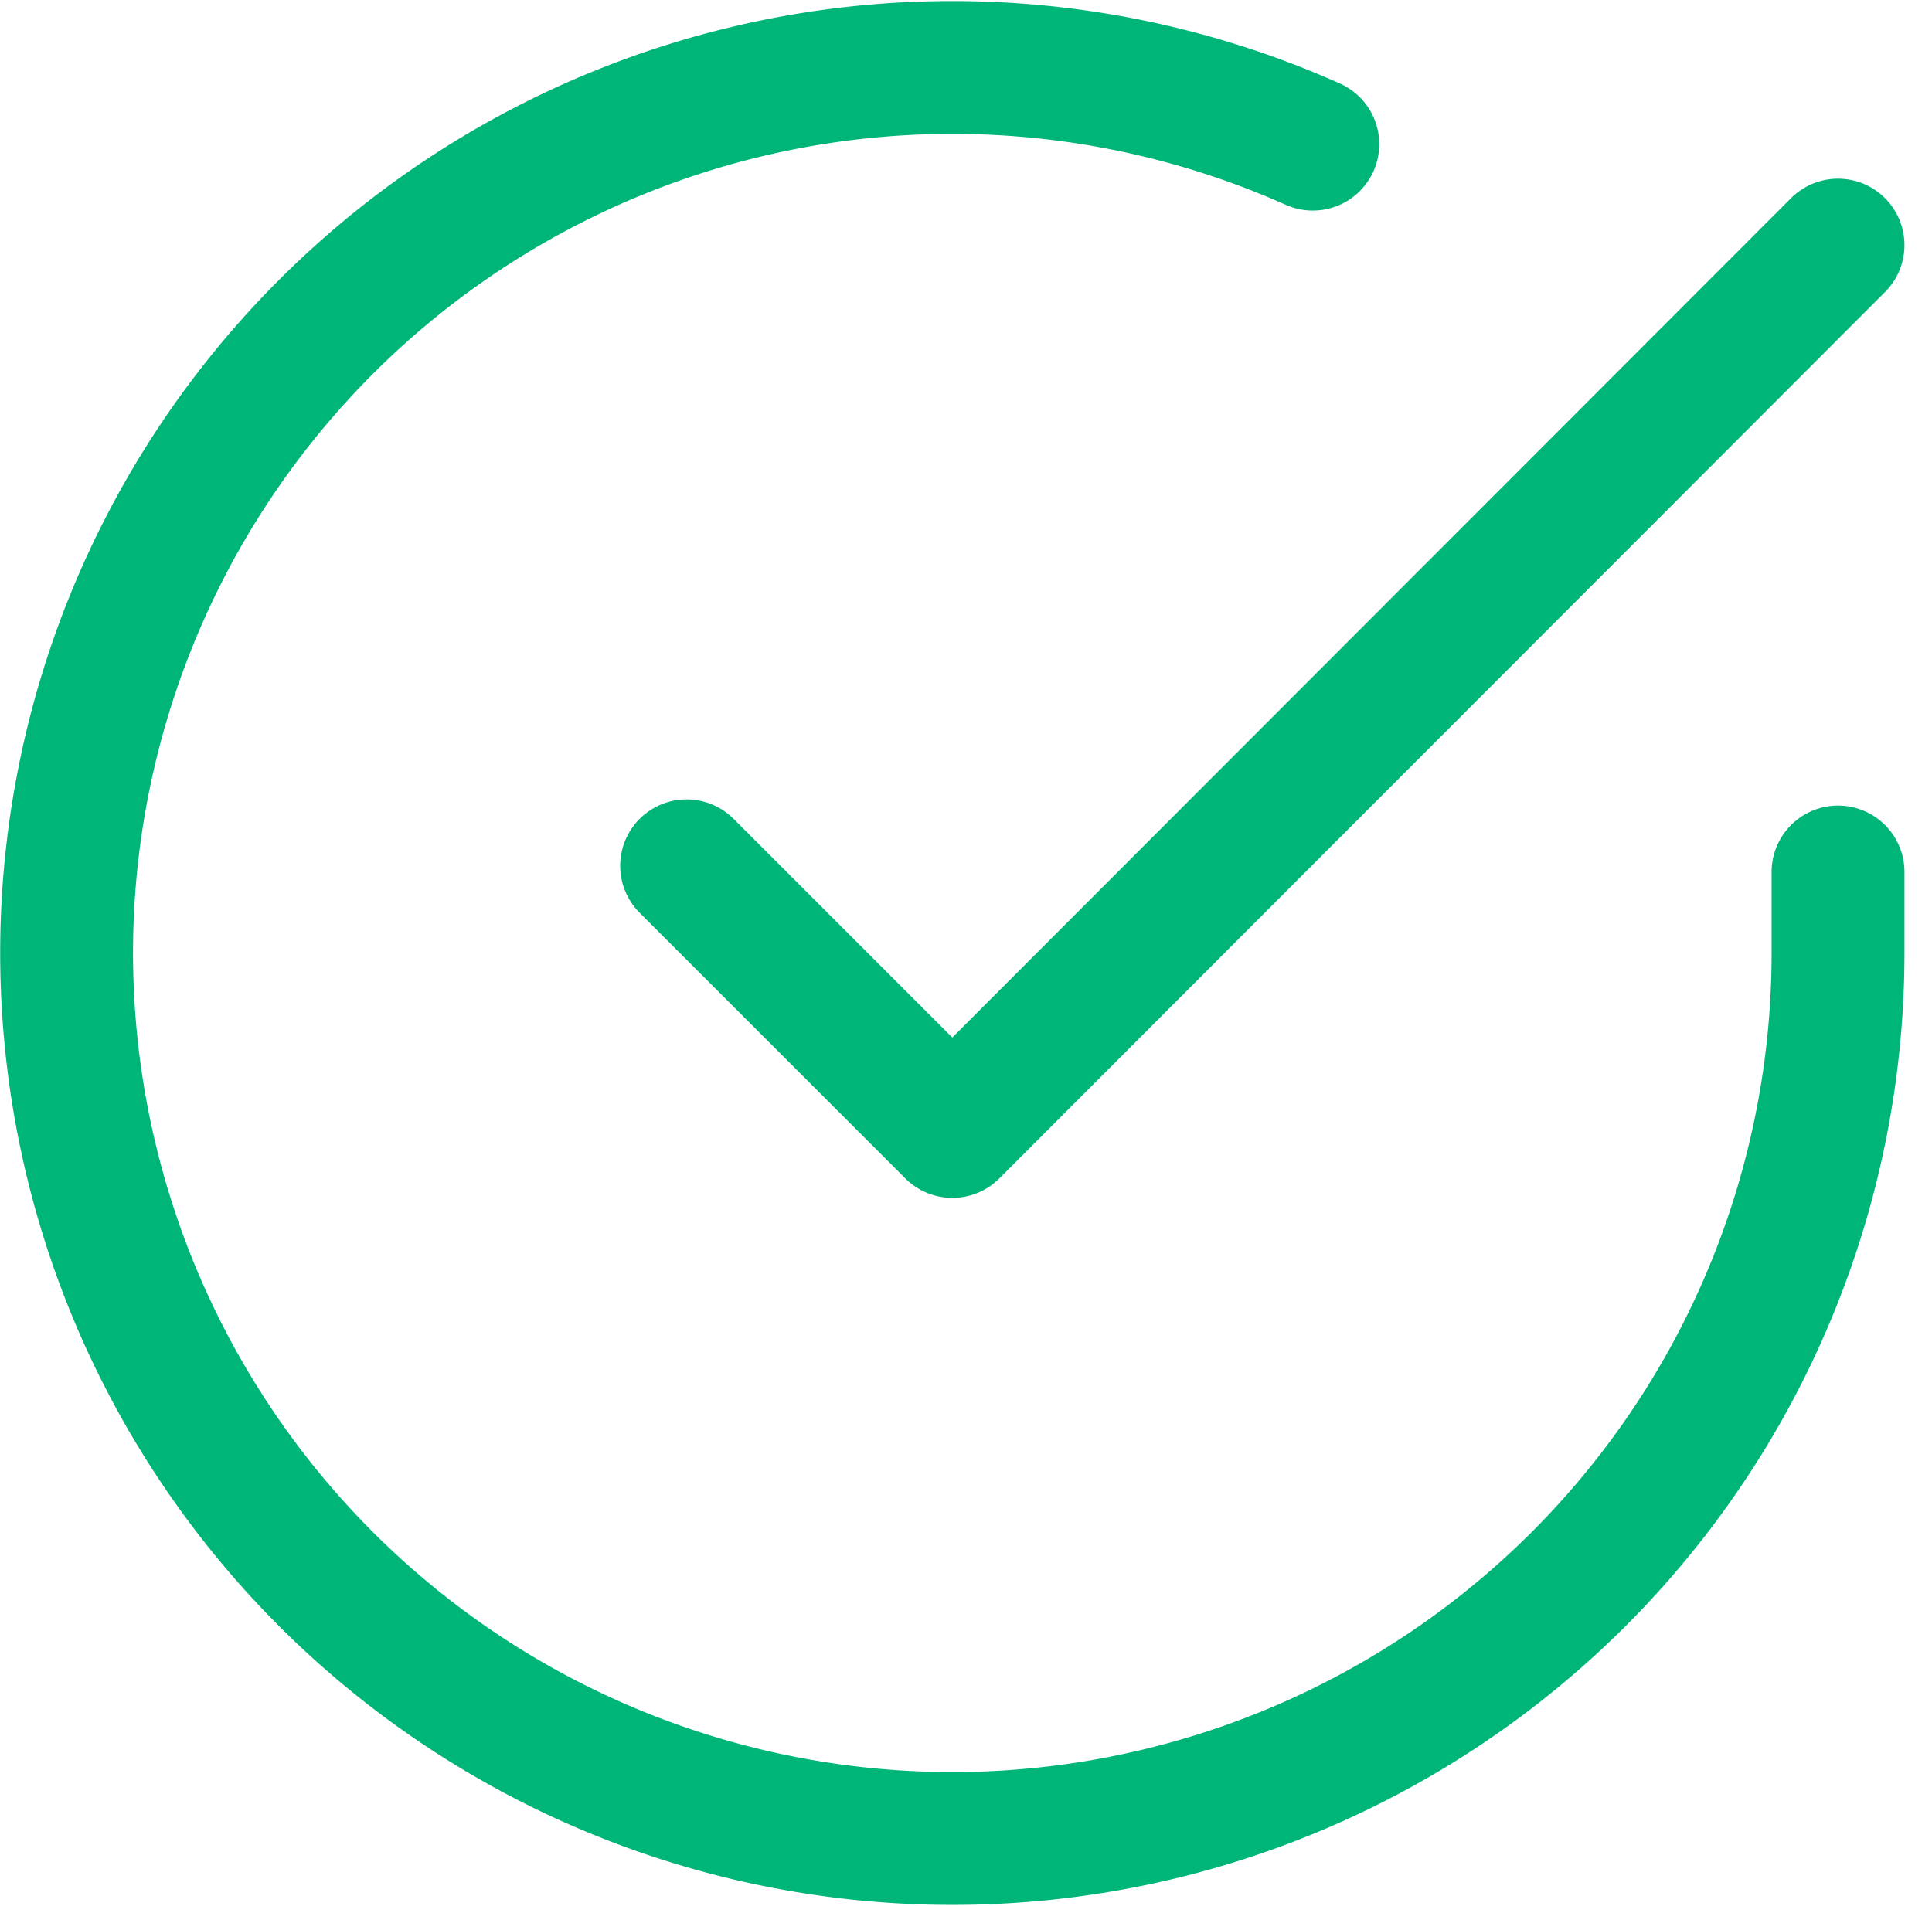 <svg xmlns="http://www.w3.org/2000/svg" width="21.813" height="21.527" viewBox="0 0 21.813 21.527">
    <path data-name="Path 3529" d="M22 11.08V12a10 10 0 1 1-5.93-9.14" style="fill:none;stroke:#00b578;stroke-linecap:round;stroke-linejoin:round;stroke-width:1.5px" transform="translate(-1.248 -1.232)"/>
    <path data-name="Path 3530" d="M22 4 12 14.01l-3-3" style="fill:none;stroke:#00b578;stroke-linecap:round;stroke-linejoin:round;stroke-width:1.5px" transform="translate(-1.248 -1.232)"/>
</svg>
